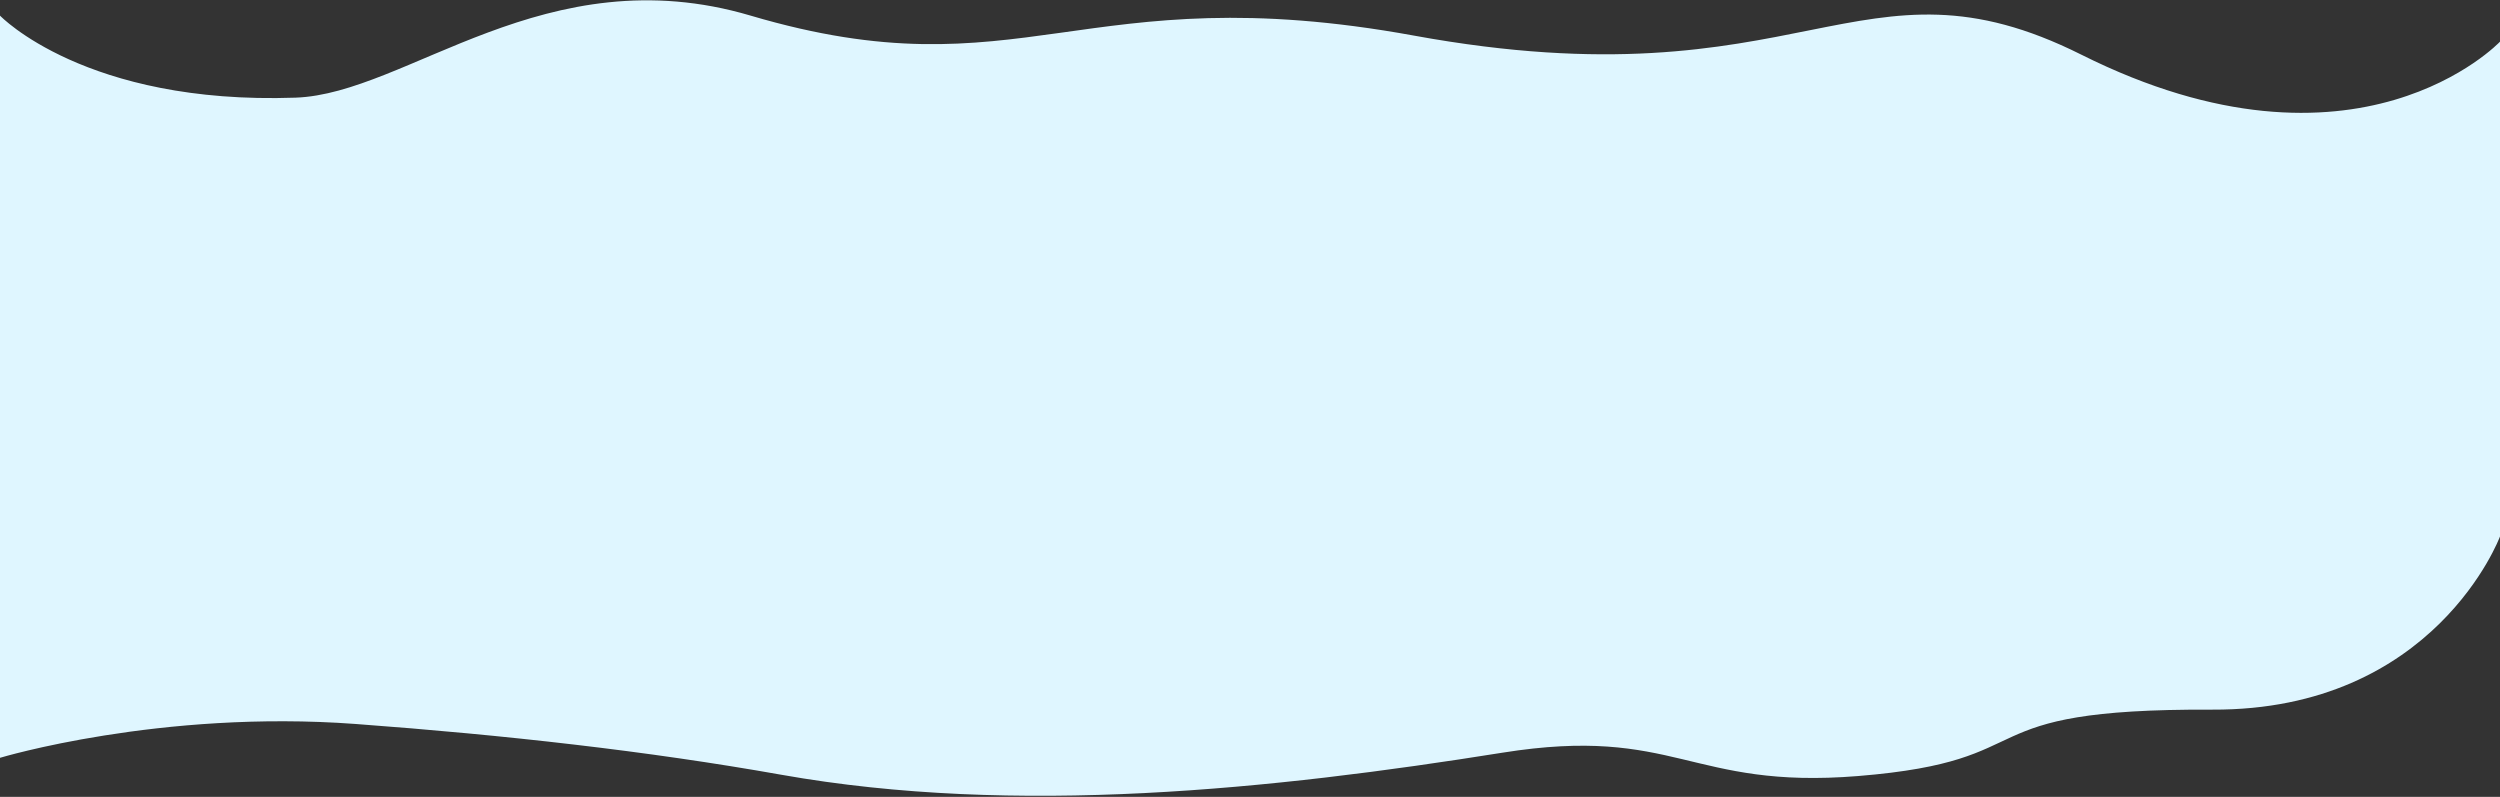 <svg xmlns="http://www.w3.org/2000/svg" width="1920" height="612" viewBox="0 0 1920 612"><rect x="0" y="0" width="1920" height="612" fill="#333333" stroke="none"/><g><g><path fill="#dff6ff" d="M0 12s65.582 68.648 227 63c85.728-3 192.025-109.566 349.5-63C785 73.653 830.453-19.32 1085.975 27.355 1385.675 82.099 1427.448-43.571 1598.5 42c212 106.055 321.5-10 321.5-10v380s-49.751 133.746-221 133c-194.591-.848-124 38.963-272 51-129.52 10.534-139.966-39.212-273.179-17.927C977.67 606.22 780.274 627.027 600 595c-102.542-18.218-212.177-30.485-326.775-38.98C122.907 544.878 0 582 0 582z"/></g></g></svg>